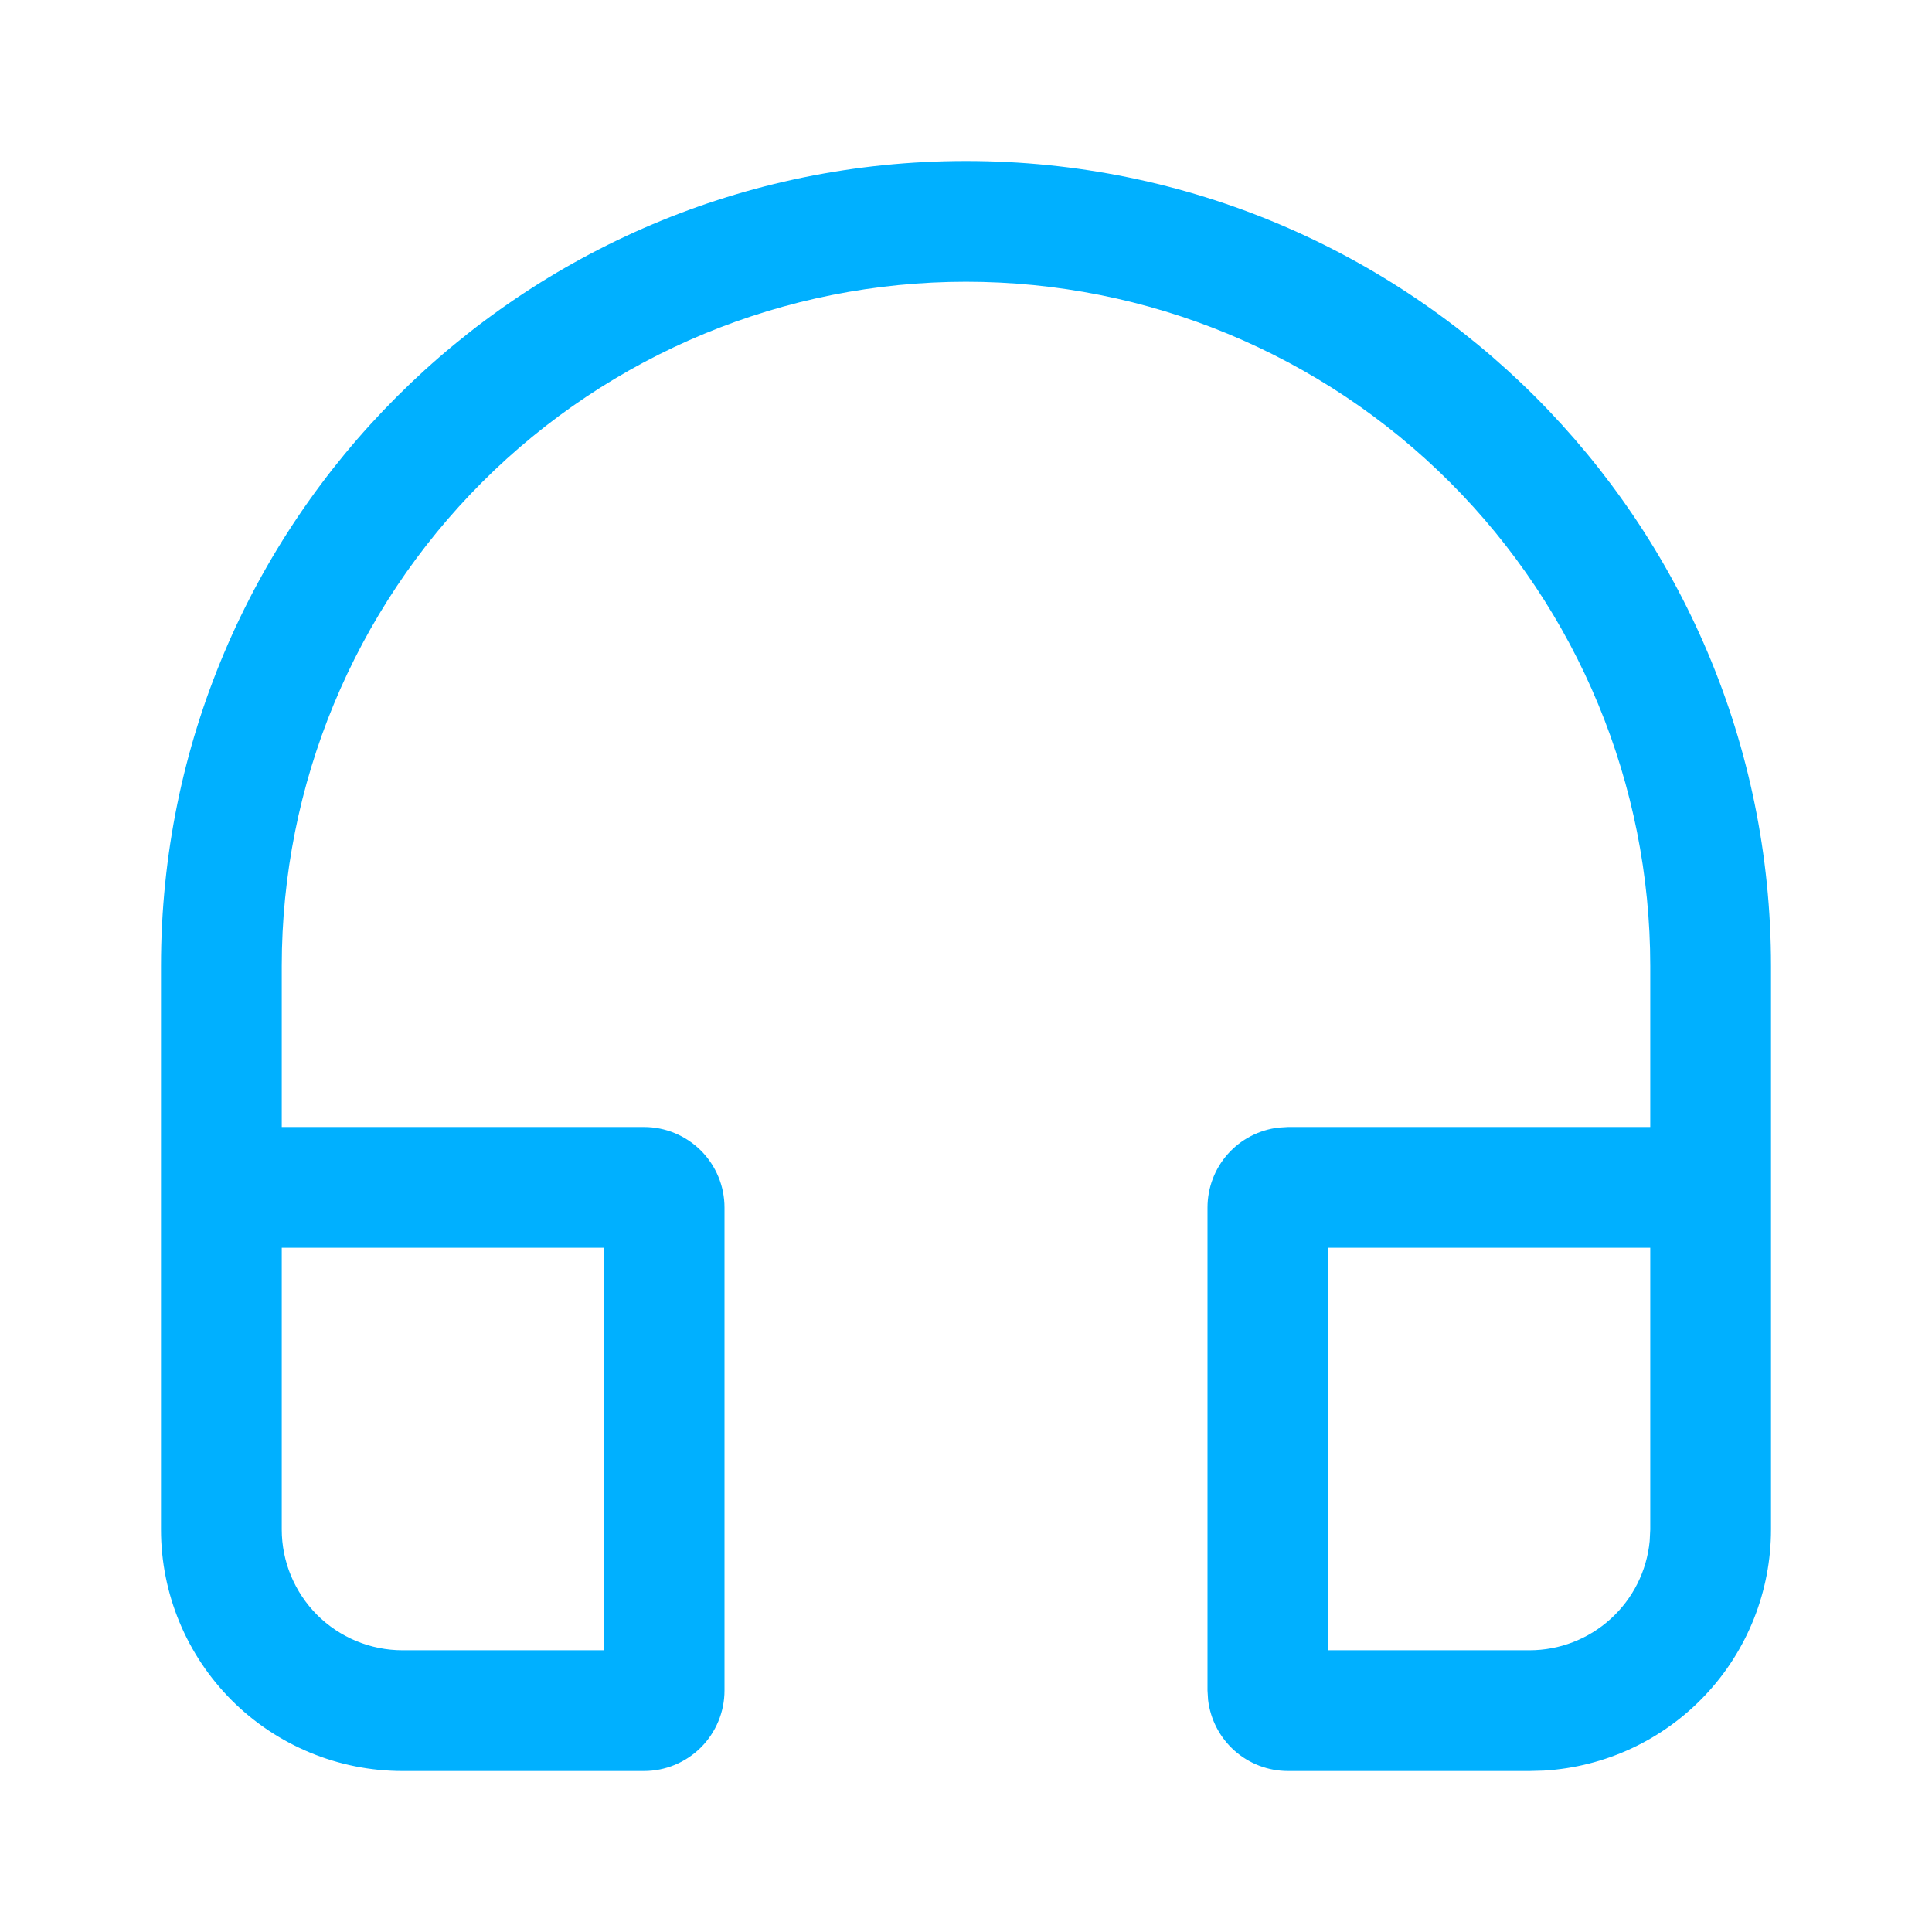 <svg width="30" height="30" viewBox="0 0 30 30" fill="none" xmlns="http://www.w3.org/2000/svg">
<path d="M27.5 15V23.75C27.5 24.706 27.135 25.627 26.478 26.323C25.822 27.019 24.925 27.438 23.97 27.494L23.75 27.5H20C19.694 27.5 19.398 27.388 19.169 27.184C18.941 26.981 18.795 26.7 18.759 26.396L18.75 26.25V18.75C18.75 18.444 18.862 18.148 19.066 17.919C19.269 17.691 19.55 17.545 19.854 17.509L20 17.5H25.625V15C25.625 12.182 24.506 9.48 22.513 7.487C20.52 5.494 17.818 4.375 15 4.375C12.182 4.375 9.48 5.494 7.487 7.487C5.494 9.48 4.375 12.182 4.375 15V17.5H10C10.332 17.5 10.649 17.632 10.884 17.866C11.118 18.101 11.25 18.419 11.25 18.75V26.25C11.25 26.581 11.118 26.899 10.884 27.134C10.649 27.368 10.332 27.5 10 27.5H6.25C5.255 27.5 4.302 27.105 3.598 26.402C2.895 25.698 2.5 24.745 2.5 23.75V15C2.5 8.096 8.096 2.5 15 2.5C21.904 2.5 27.5 8.096 27.5 15V23.75V15ZM9.375 19.375H4.375V23.75C4.375 24.247 4.573 24.724 4.924 25.076C5.276 25.427 5.753 25.625 6.25 25.625H9.375V19.375ZM25.625 19.375H20.625V25.625H23.75C24.216 25.625 24.665 25.452 25.01 25.138C25.355 24.825 25.571 24.395 25.616 23.931L25.625 23.75V19.375Z" fill="#00B0FF"/>
</svg>
